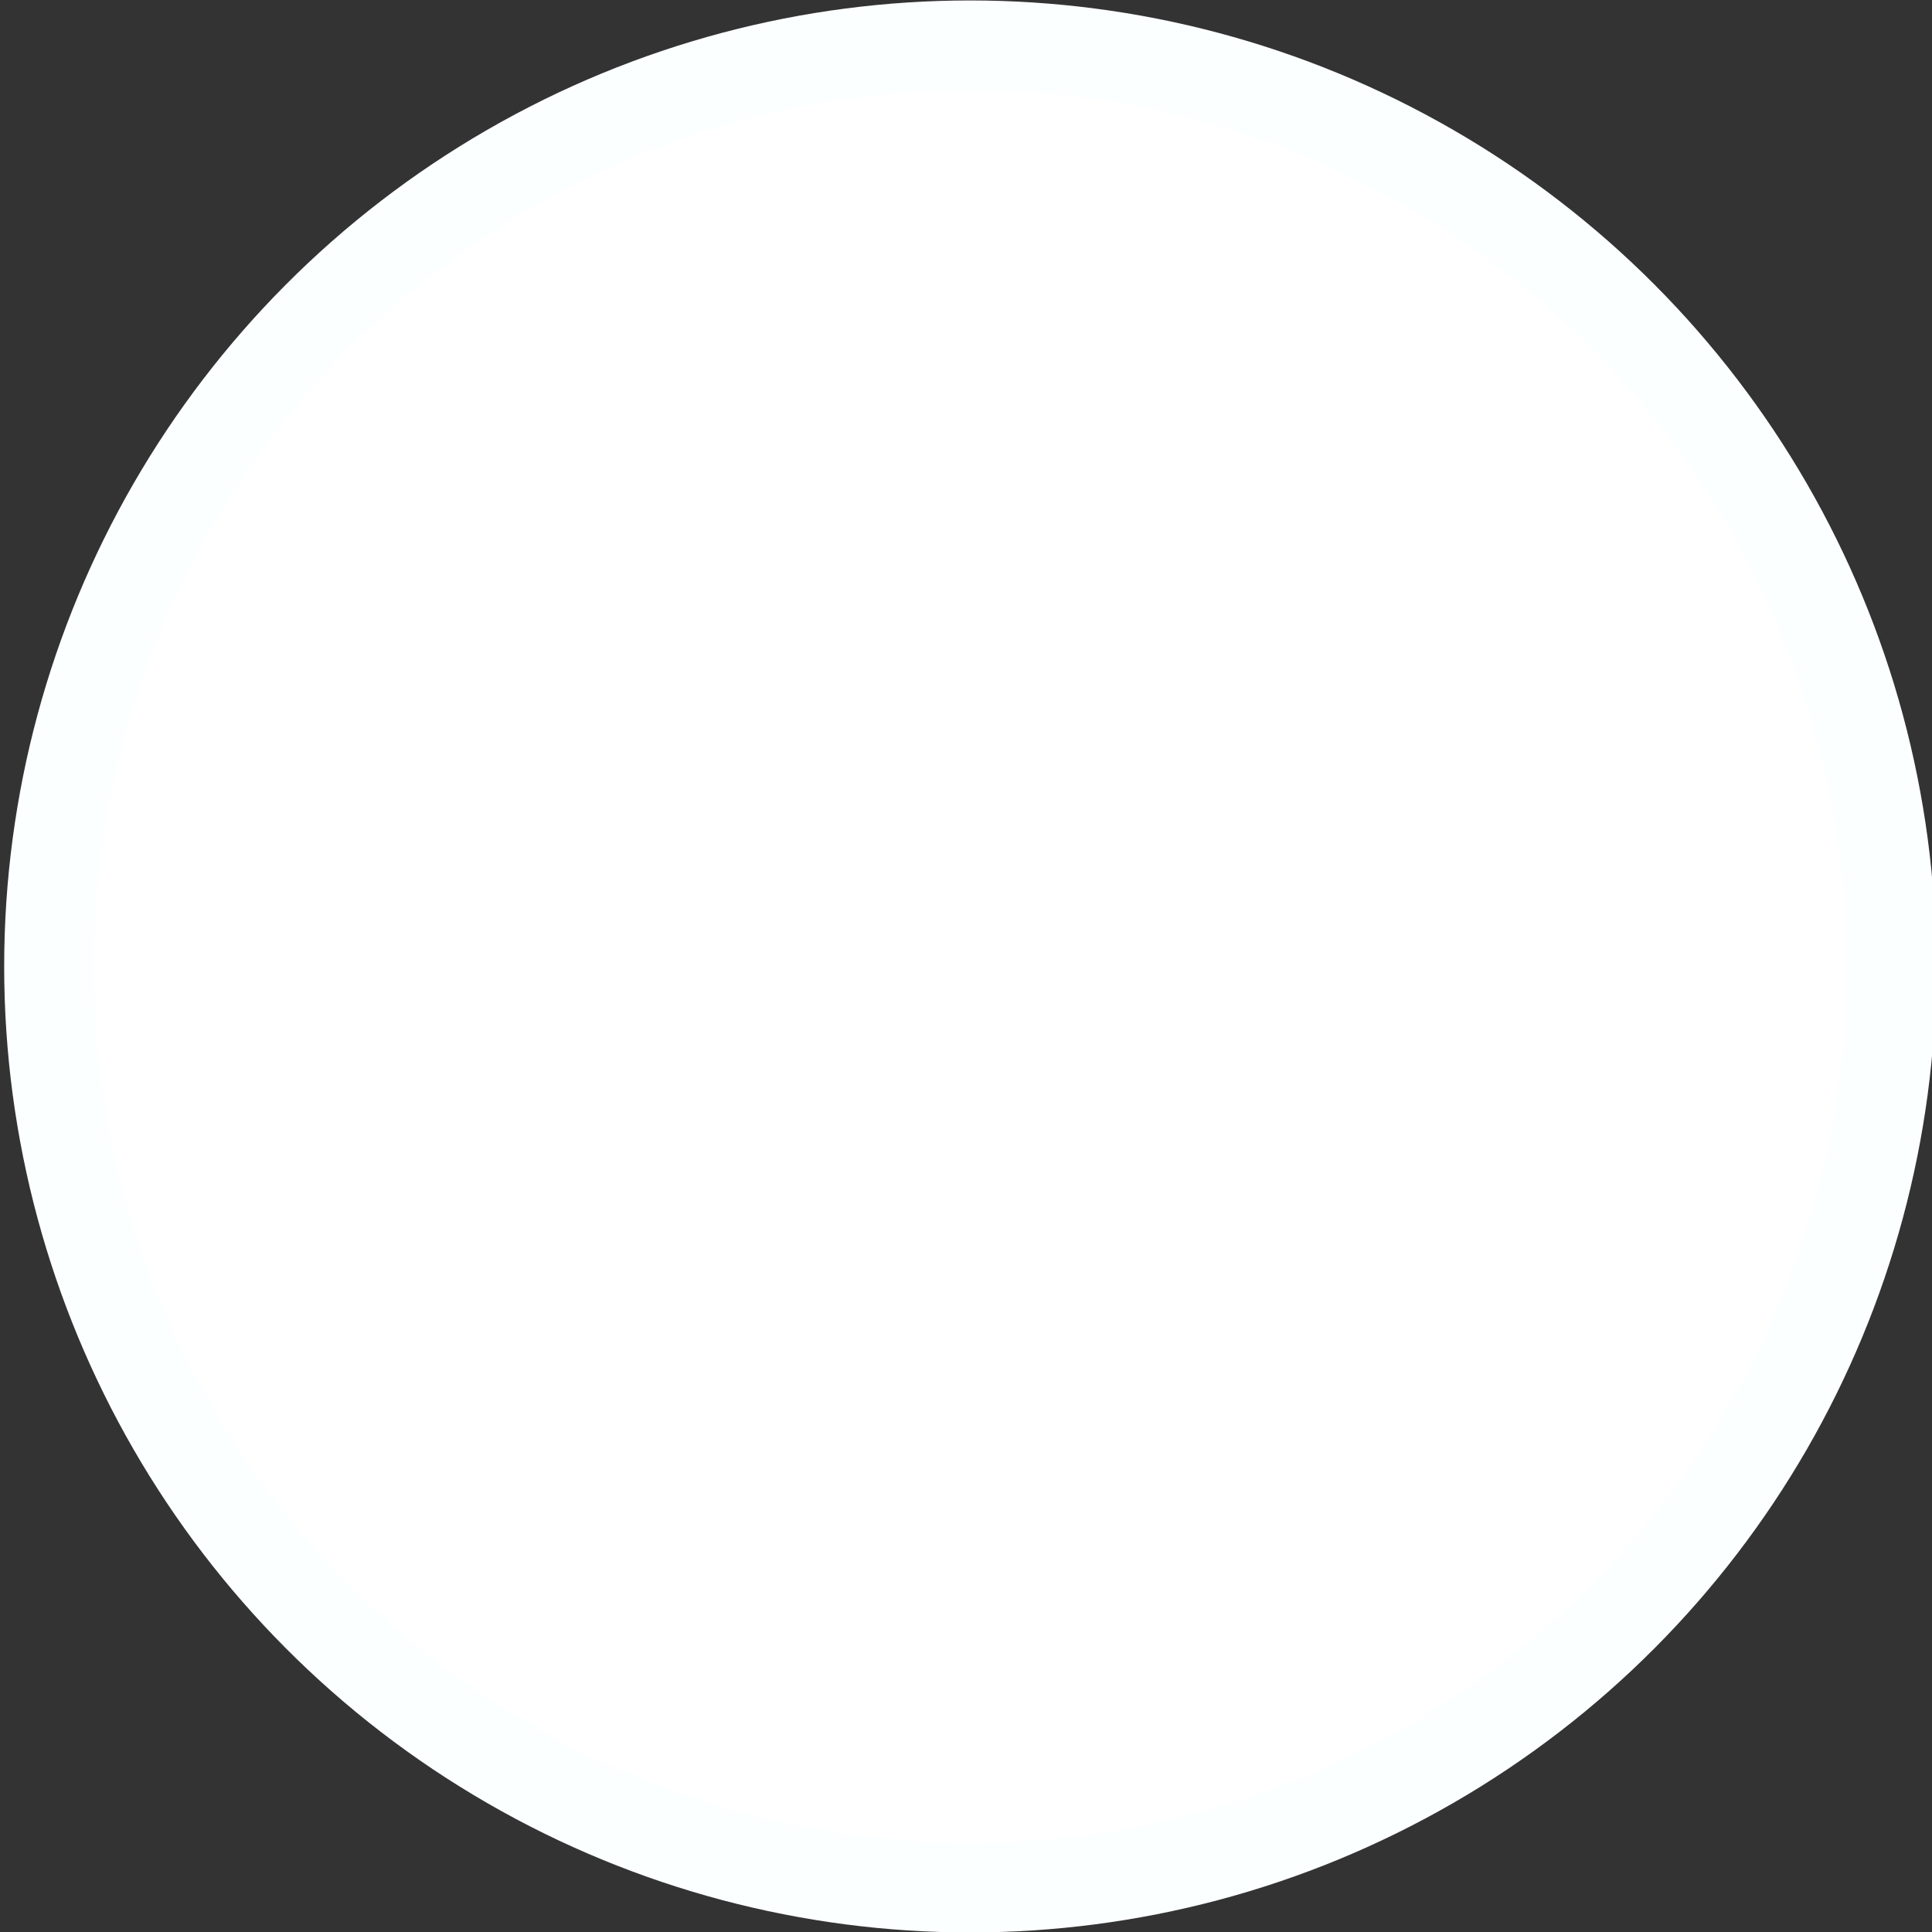 <?xml version="1.0" encoding="UTF-8" standalone="no"?>
<!-- Created with Inkscape (http://www.inkscape.org/) -->

<svg
   xmlns:dc="http://purl.org/dc/elements/1.1/"
   xmlns:cc="http://creativecommons.org/ns#"
   xmlns:rdf="http://www.w3.org/1999/02/22-rdf-syntax-ns#"
   xmlns:svg="http://www.w3.org/2000/svg"
   xmlns="http://www.w3.org/2000/svg"
   xmlns:sodipodi="http://sodipodi.sourceforge.net/DTD/sodipodi-0.dtd"
   xmlns:inkscape="http://www.inkscape.org/namespaces/inkscape"
   width="45.867"
   height="45.867"
   viewBox="0 0 43 43"
   id="svg2"
   version="1.1"
   inkscape:version="0.92.1 r15371"
   sodipodi:docname="stone_-1.svg">
  <rect x="0" y="0" width="43" height="43" fill="#333333" stroke="none"/>
  <defs
     id="defs4" />
  <sodipodi:namedview
     id="base"
     pagecolor="#ffffff"
     bordercolor="#666666"
     borderopacity="1.0"
     inkscape:pageopacity="0.0"
     inkscape:pageshadow="2"
     inkscape:zoom="7.5757101"
     inkscape:cx="-7.7604014"
     inkscape:cy="18.549625"
     inkscape:document-units="px"
     inkscape:current-layer="g4341"
     showgrid="false"
     inkscape:window-width="1920"
     inkscape:window-height="1027"
     inkscape:window-x="-8"
     inkscape:window-y="-8"
     inkscape:window-maximized="1"
     inkscape:snap-grids="false"
     inkscape:snap-page="true"
     units="px"
     showguides="true"
     inkscape:guide-bbox="true" />
  <g
     inkscape:label="Ebene 1"
     inkscape:groupmode="layer"
     id="layer1"
     transform="translate(0,-1005.362)"
     style="display:inline">
    <g
       id="g4341"
       transform="translate(0.093,-3.99)">
      <circle
         r="20.501"
         cy="1030.862"
         cx="21.5"
         id="path3336"
         style="fill:#ffffff;fill-opacity:1;stroke:#fcffff;stroke-width:1.998;stroke-miterlimit:4;stroke-dasharray:none;stroke-opacity:1" />
    </g>
  </g>
</svg>
